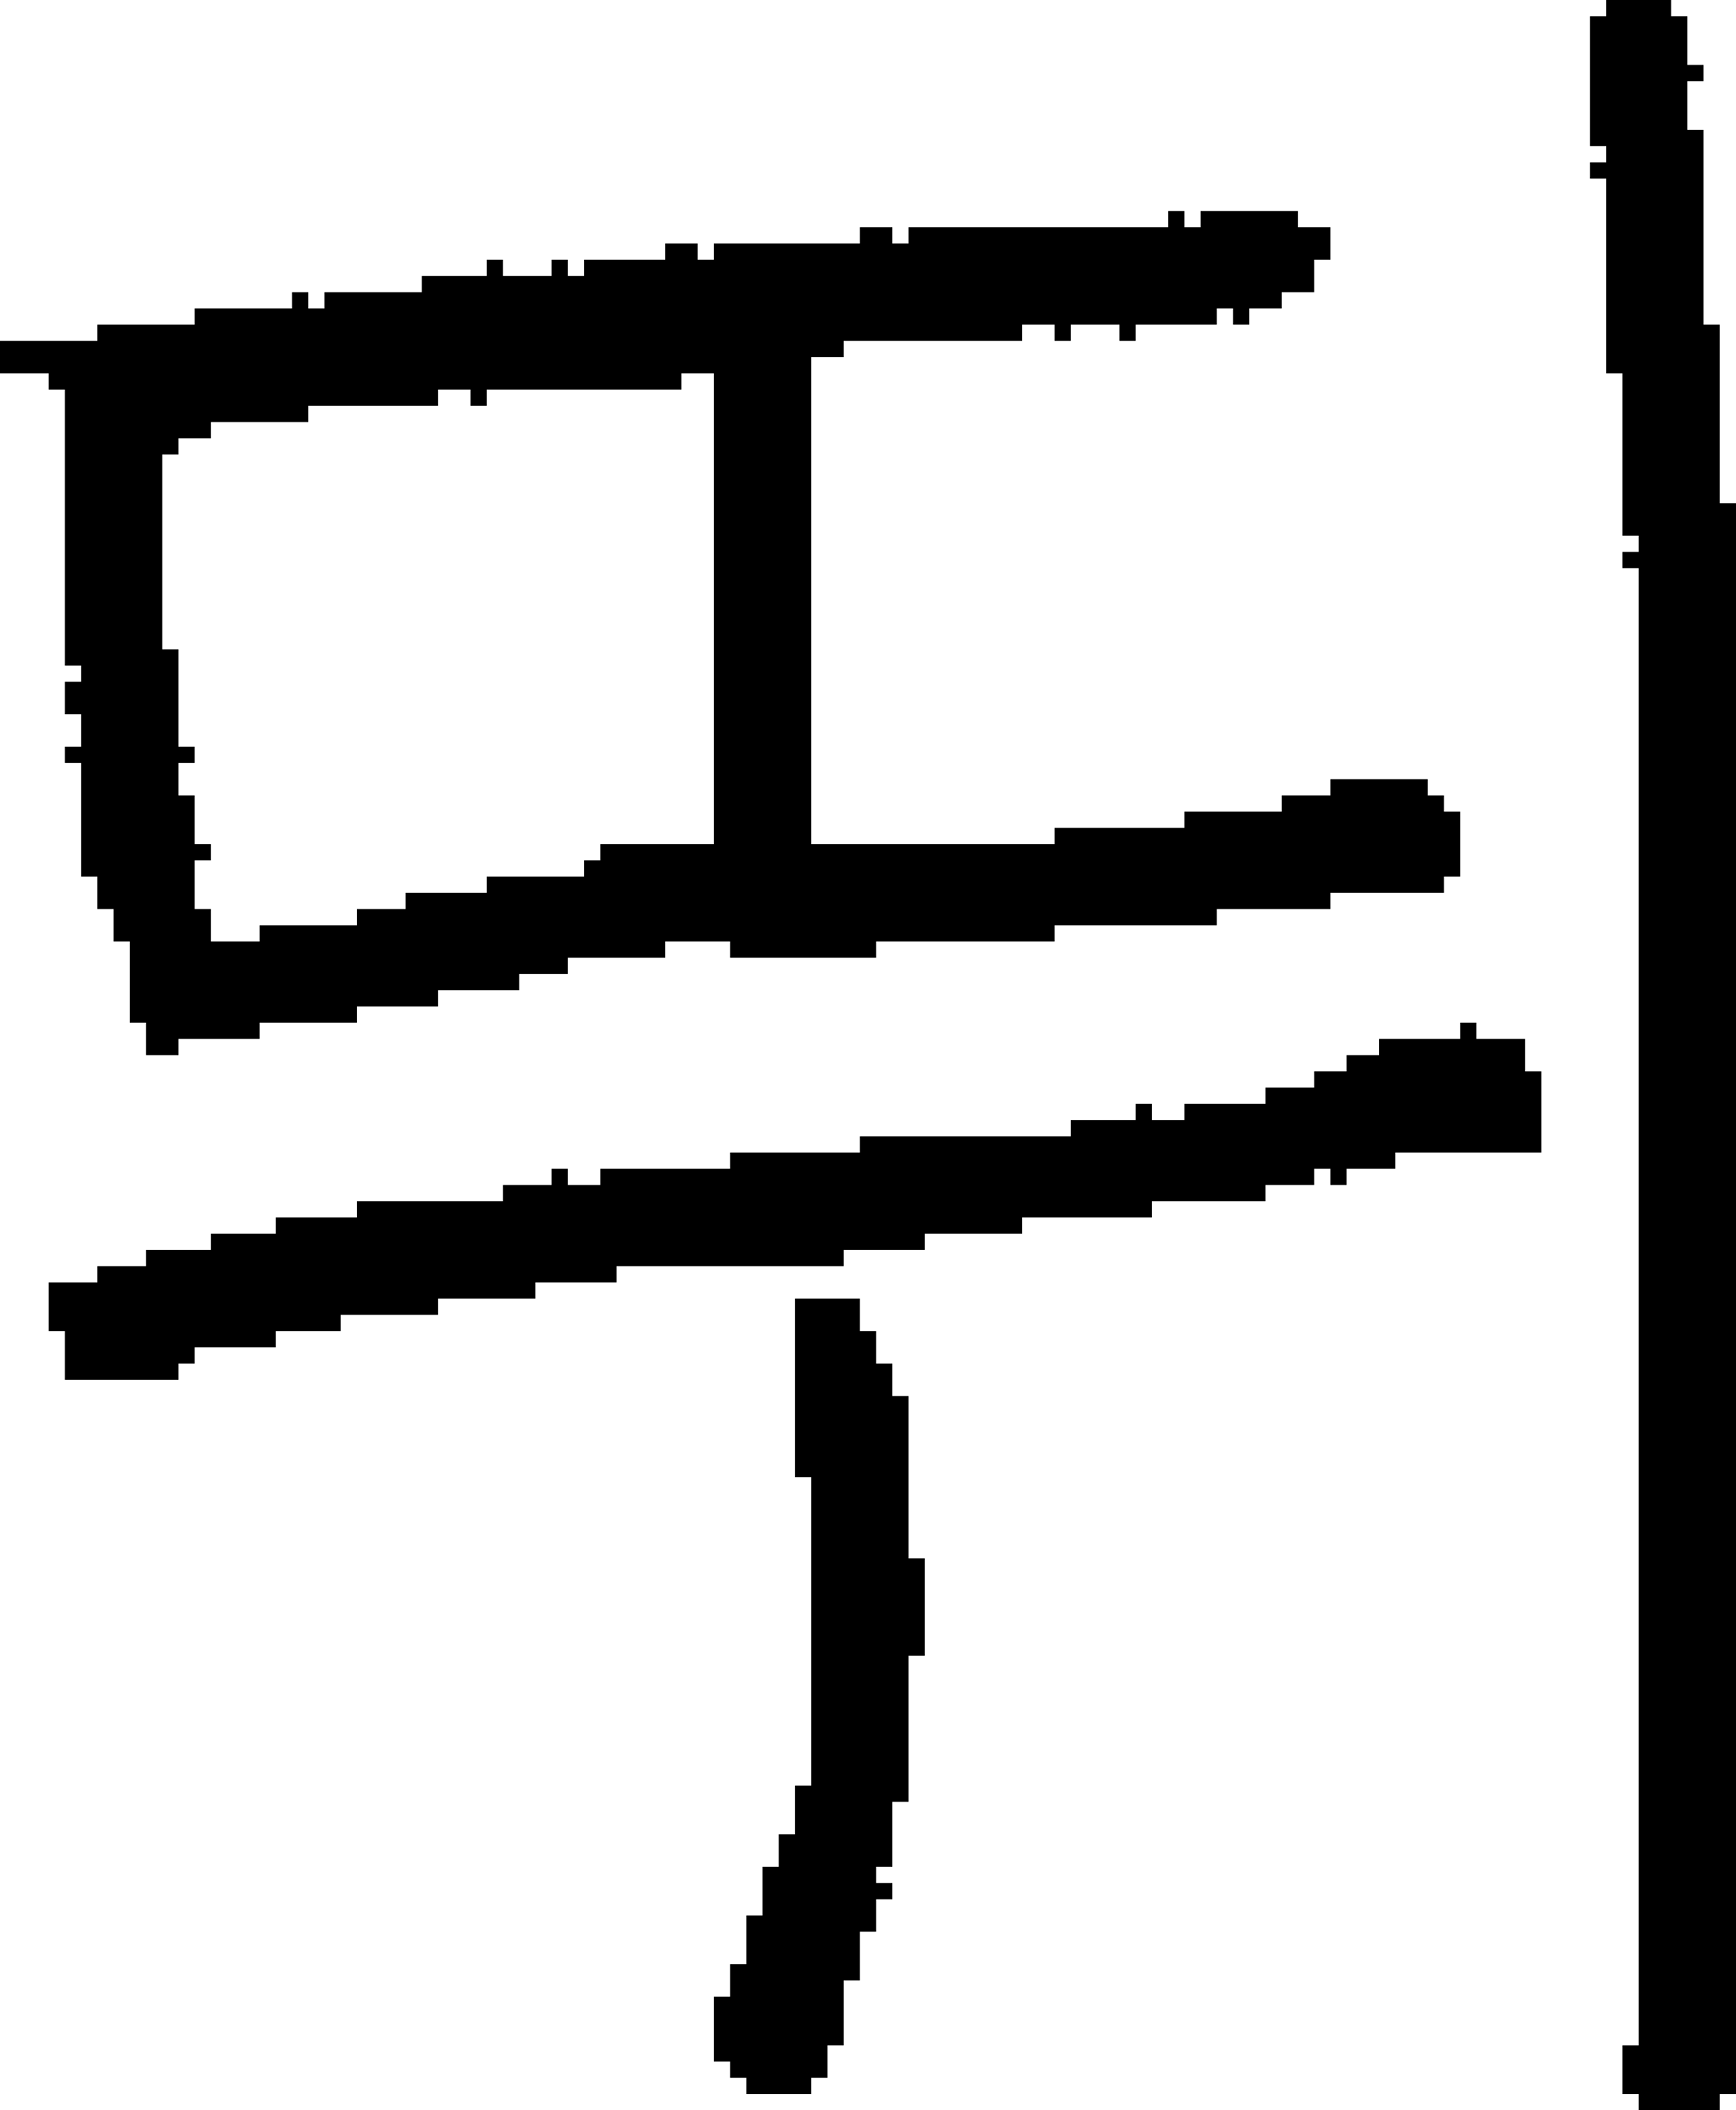 <?xml version="1.0" encoding="UTF-8" standalone="no"?>
<!DOCTYPE svg PUBLIC "-//W3C//DTD SVG 1.1//EN" 
  "http://www.w3.org/Graphics/SVG/1.1/DTD/svg11.dtd">
<svg width="107" height="130"
     xmlns="http://www.w3.org/2000/svg" version="1.1">
 <path d="  M 22,63  L 22,62  L 27,62  L 27,61  L 32,61  L 32,60  L 35,60  L 35,59  L 41,59  L 41,58  L 45,58  L 45,59  L 54,59  L 54,58  L 65,58  L 65,57  L 75,57  L 75,56  L 82,56  L 82,55  L 89,55  L 89,54  L 90,54  L 90,50  L 89,50  L 89,49  L 88,49  L 88,48  L 82,48  L 82,49  L 79,49  L 79,50  L 73,50  L 73,51  L 65,51  L 65,52  L 50,52  L 50,22  L 52,22  L 52,21  L 63,21  L 63,20  L 65,20  L 65,21  L 66,21  L 66,20  L 69,20  L 69,21  L 70,21  L 70,20  L 75,20  L 75,19  L 76,19  L 76,20  L 77,20  L 77,19  L 79,19  L 79,18  L 81,18  L 81,16  L 82,16  L 82,14  L 80,14  L 80,13  L 74,13  L 74,14  L 73,14  L 73,13  L 72,13  L 72,14  L 56,14  L 56,15  L 55,15  L 55,14  L 53,14  L 53,15  L 44,15  L 44,16  L 43,16  L 43,15  L 41,15  L 41,16  L 36,16  L 36,17  L 35,17  L 35,16  L 34,16  L 34,17  L 31,17  L 31,16  L 30,16  L 30,17  L 26,17  L 26,18  L 20,18  L 20,19  L 19,19  L 19,18  L 18,18  L 18,19  L 12,19  L 12,20  L 6,20  L 6,21  L 0,21  L 0,23  L 3,23  L 3,24  L 4,24  L 4,41  L 5,41  L 5,42  L 4,42  L 4,44  L 5,44  L 5,46  L 4,46  L 4,47  L 5,47  L 5,54  L 6,54  L 6,56  L 7,56  L 7,58  L 8,58  L 8,63  L 9,63  L 9,65  L 11,65  L 11,64  L 16,64  L 16,63  Z  M 27,25  L 27,24  L 29,24  L 29,25  L 30,25  L 30,24  L 42,24  L 42,23  L 44,23  L 44,52  L 37,52  L 37,53  L 36,53  L 36,54  L 30,54  L 30,55  L 25,55  L 25,56  L 22,56  L 22,57  L 16,57  L 16,58  L 13,58  L 13,56  L 12,56  L 12,53  L 13,53  L 13,52  L 12,52  L 12,49  L 11,49  L 11,47  L 12,47  L 12,46  L 11,46  L 11,40  L 10,40  L 10,28  L 11,28  L 11,27  L 13,27  L 13,26  L 19,26  L 19,25  Z  " style="fill:rgb(0, 0, 0); fill-opacity:1.000; stroke:none;" />
 <path d="  M 17,83  L 17,82  L 21,82  L 21,81  L 27,81  L 27,80  L 33,80  L 33,79  L 38,79  L 38,78  L 52,78  L 52,77  L 57,77  L 57,76  L 63,76  L 63,75  L 71,75  L 71,74  L 78,74  L 78,73  L 81,73  L 81,72  L 82,72  L 82,73  L 83,73  L 83,72  L 86,72  L 86,71  L 95,71  L 95,66  L 94,66  L 94,64  L 91,64  L 91,63  L 90,63  L 90,64  L 85,64  L 85,65  L 83,65  L 83,66  L 81,66  L 81,67  L 78,67  L 78,68  L 73,68  L 73,69  L 71,69  L 71,68  L 70,68  L 70,69  L 66,69  L 66,70  L 53,70  L 53,71  L 45,71  L 45,72  L 37,72  L 37,73  L 35,73  L 35,72  L 34,72  L 34,73  L 31,73  L 31,74  L 22,74  L 22,75  L 17,75  L 17,76  L 13,76  L 13,77  L 9,77  L 9,78  L 6,78  L 6,79  L 3,79  L 3,82  L 4,82  L 4,85  L 11,85  L 11,84  L 12,84  L 12,83  Z  " style="fill:rgb(0, 0, 0); fill-opacity:1.000; stroke:none;" />
 <path d="  M 50,110  L 49,110  L 49,113  L 48,113  L 48,115  L 47,115  L 47,118  L 46,118  L 46,121  L 45,121  L 45,123  L 44,123  L 44,127  L 45,127  L 45,128  L 46,128  L 46,129  L 50,129  L 50,128  L 51,128  L 51,126  L 52,126  L 52,122  L 53,122  L 53,119  L 54,119  L 54,117  L 55,117  L 55,116  L 54,116  L 54,115  L 55,115  L 55,111  L 56,111  L 56,102  L 57,102  L 57,96  L 56,96  L 56,86  L 55,86  L 55,84  L 54,84  L 54,82  L 53,82  L 53,80  L 49,80  L 49,91  L 50,91  Z  " style="fill:rgb(0, 0, 0); fill-opacity:1.000; stroke:none;" />
 <path d="  M 107,31  L 106,31  L 106,20  L 105,20  L 105,8  L 104,8  L 104,5  L 105,5  L 105,4  L 104,4  L 104,1  L 103,1  L 103,0  L 99,0  L 99,1  L 98,1  L 98,9  L 99,9  L 99,10  L 98,10  L 98,11  L 99,11  L 99,23  L 100,23  L 100,33  L 101,33  L 101,34  L 100,34  L 100,35  L 101,35  L 101,126  L 100,126  L 100,129  L 101,129  L 101,130  L 106,130  L 106,129  L 107,129  Z  " style="fill:rgb(0, 0, 0); fill-opacity:1.000; stroke:none;" />
</svg>
